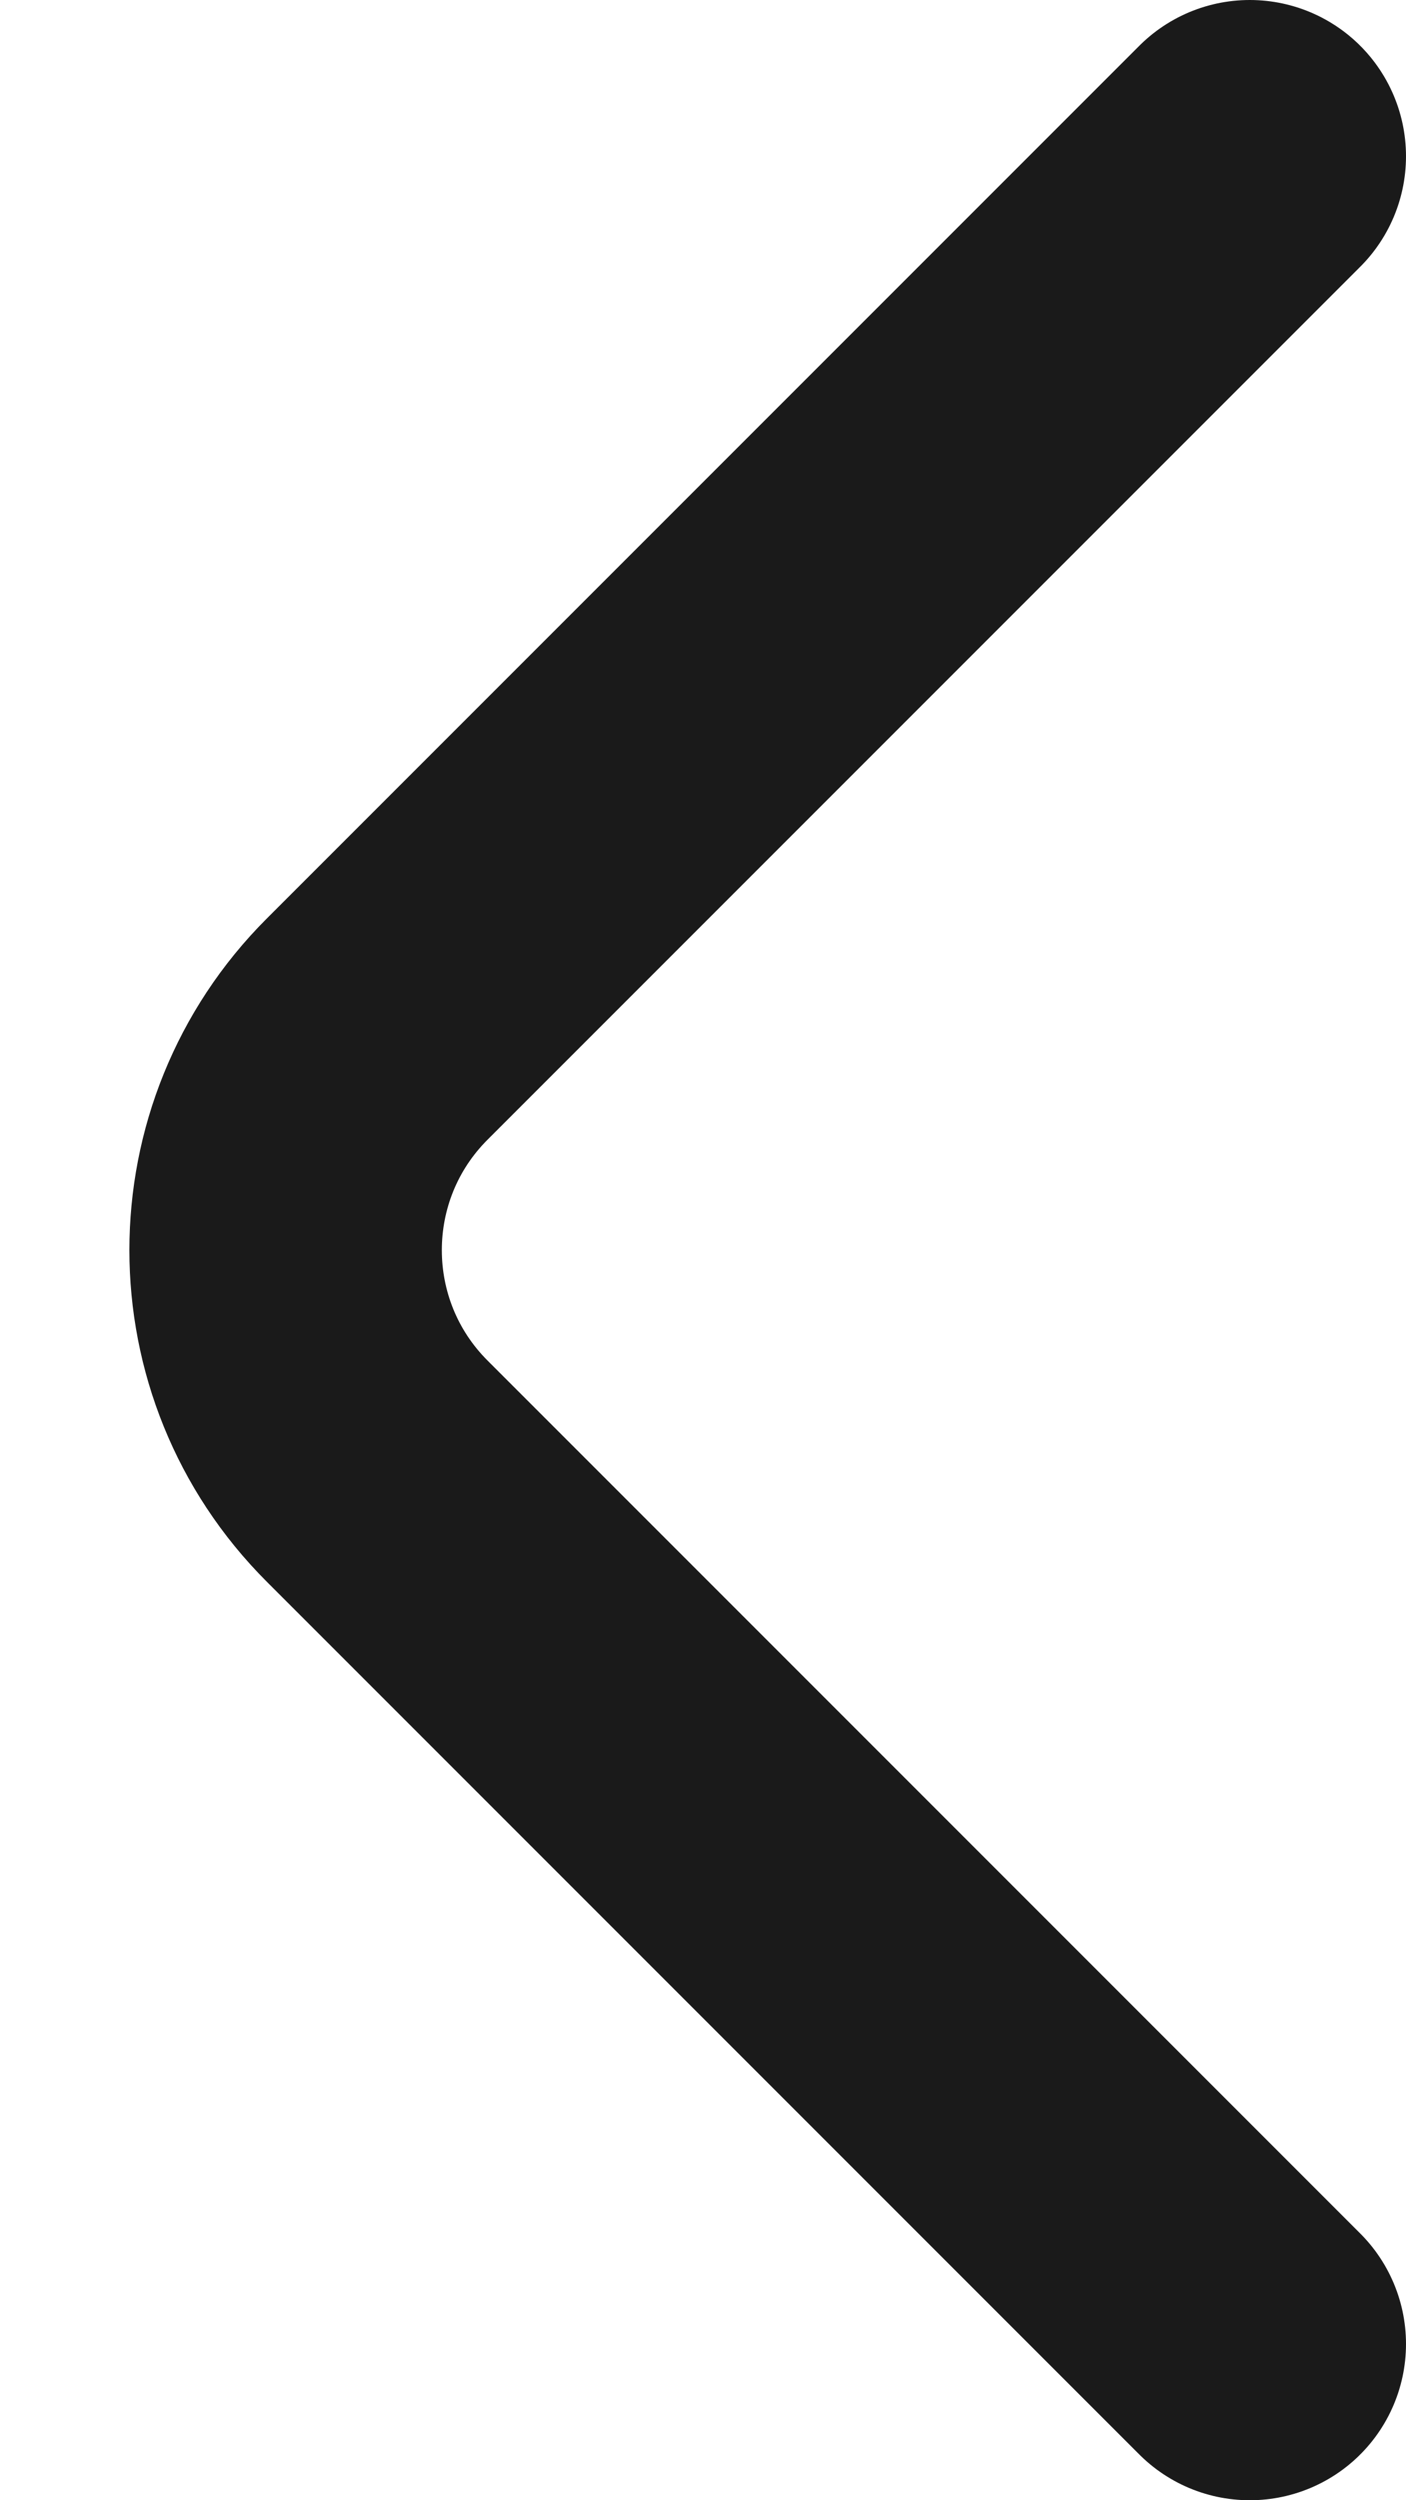 <svg width="9" height="16" viewBox="0 0 9 16" fill="none" xmlns="http://www.w3.org/2000/svg">
<path d="M8 15L2.414 9.414C1.633 8.633 1.633 7.367 2.414 6.586L8 1" stroke="#1A1A1A" stroke-width="2" stroke-linecap="round" stroke-linejoin="round"/>
</svg>
